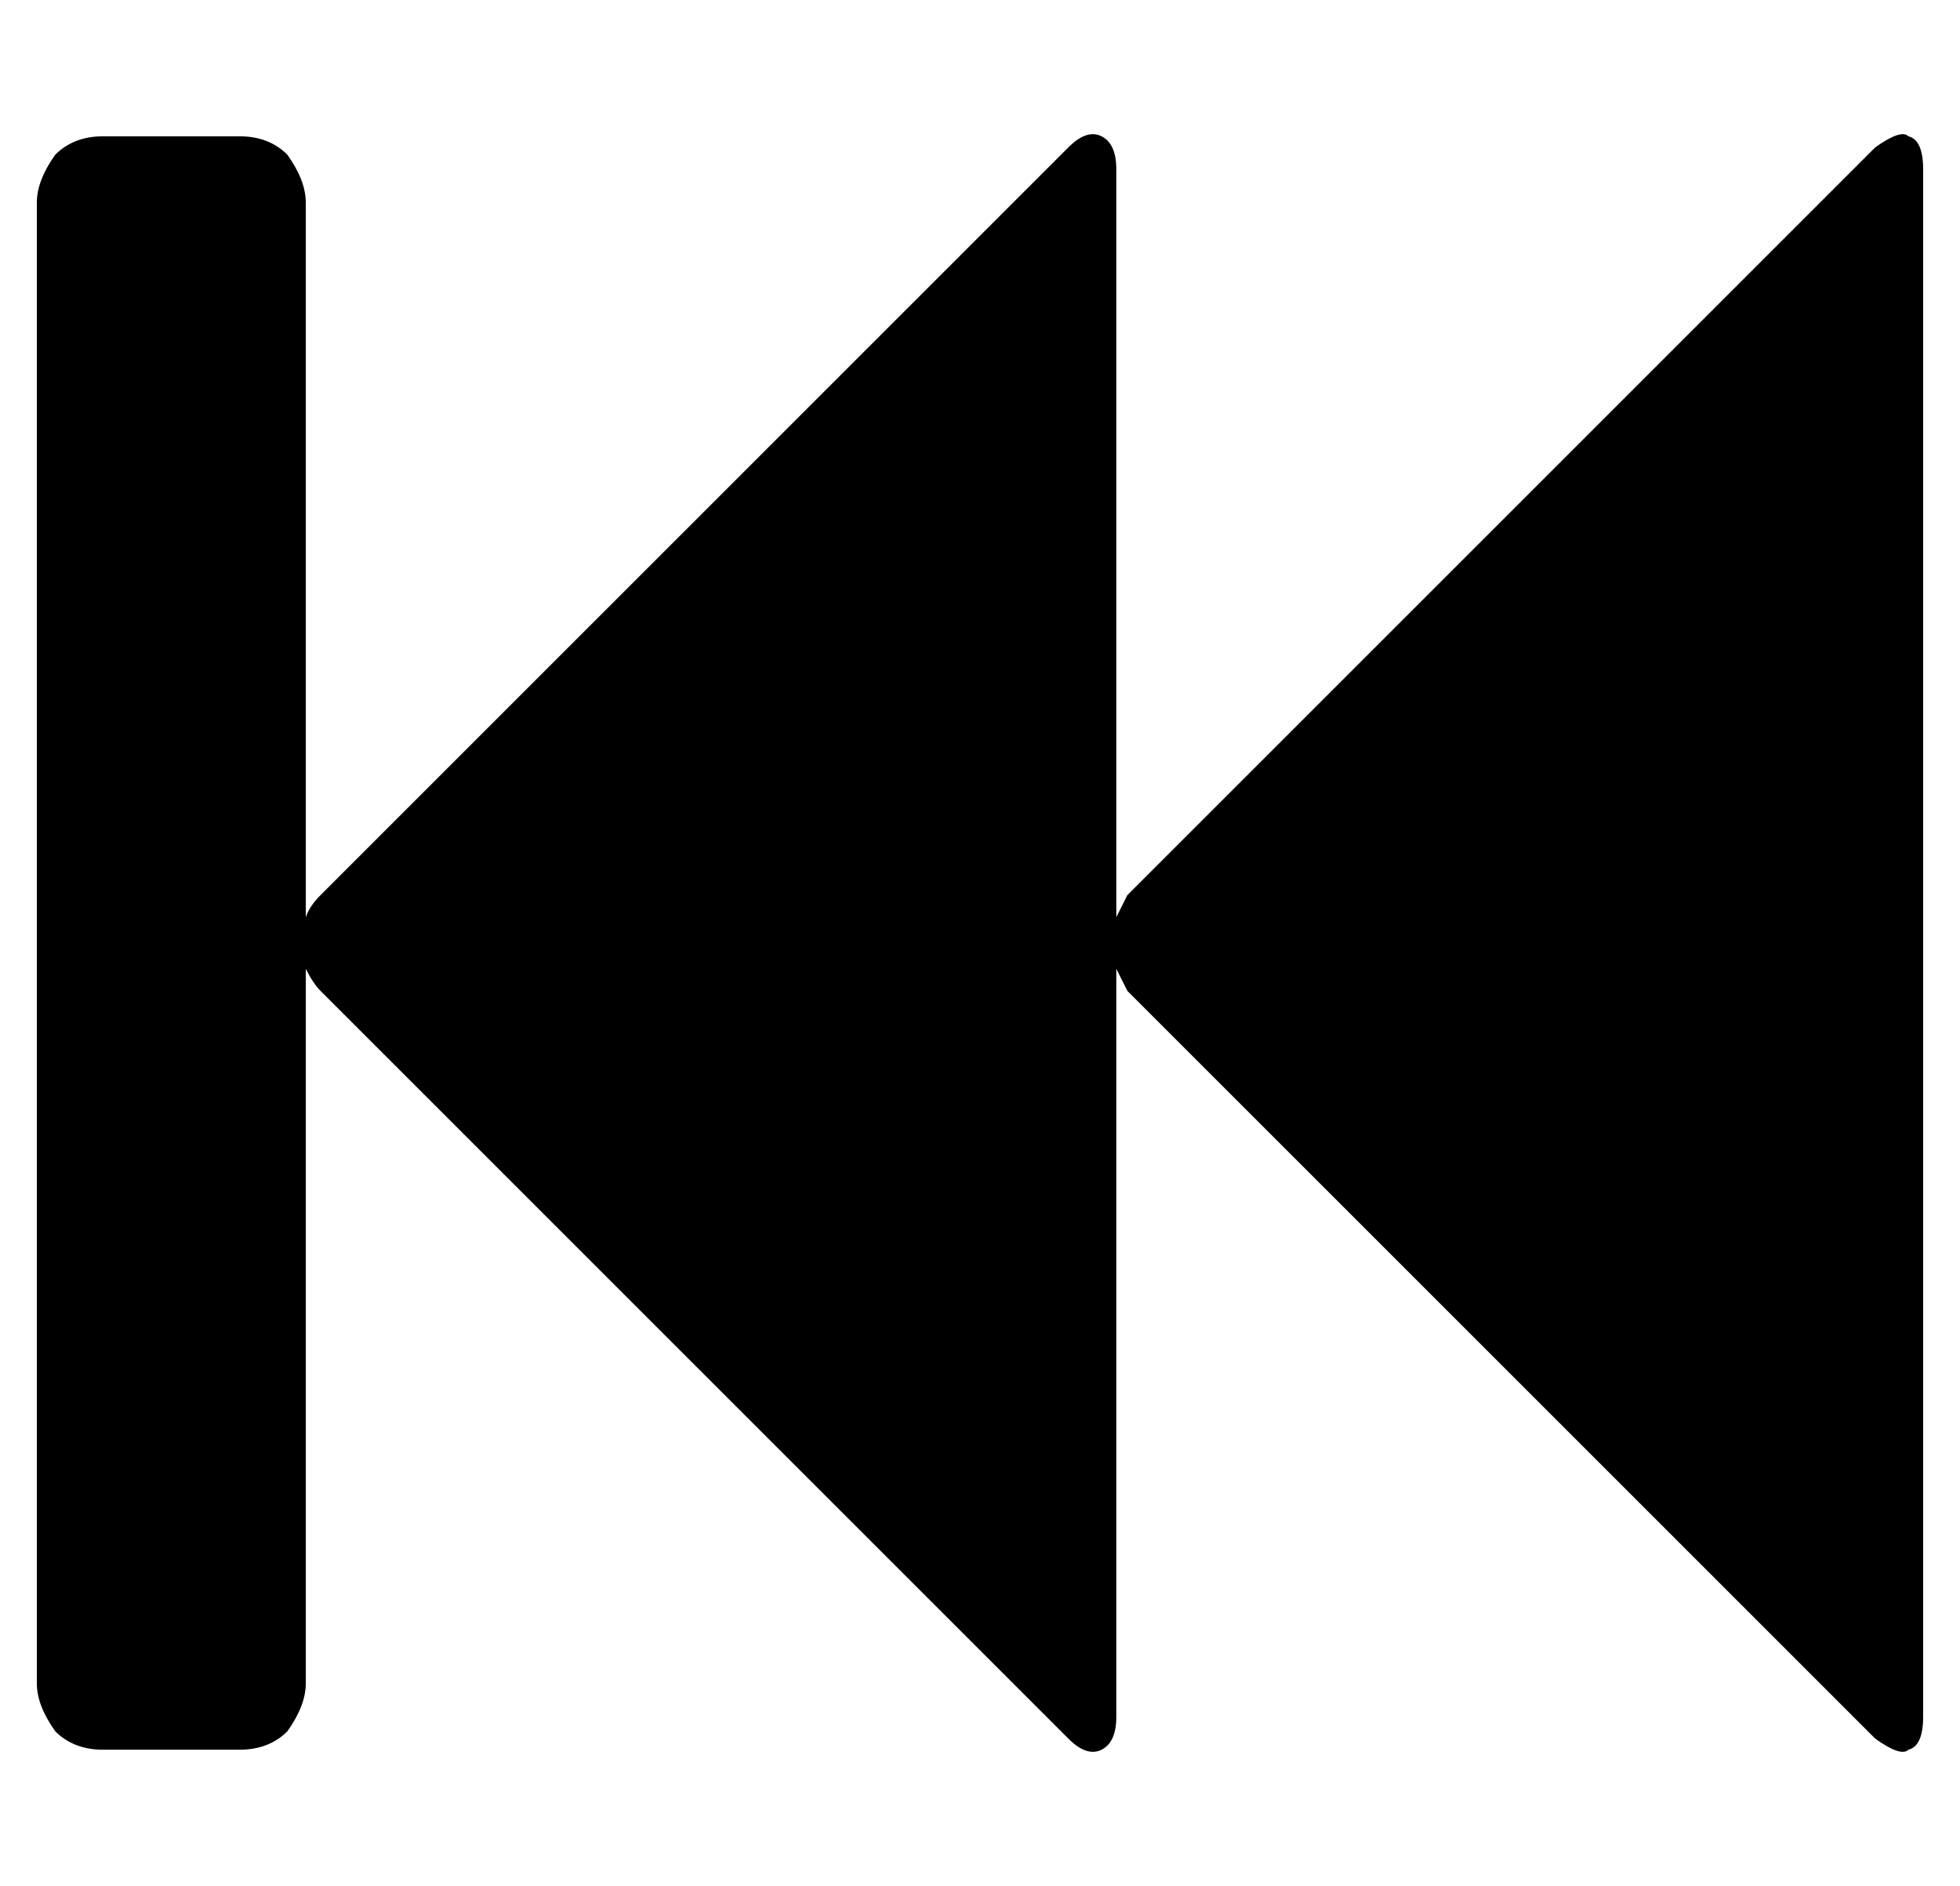 <svg xmlns="http://www.w3.org/2000/svg" viewBox="-10 0 532 512"><path fill="currentColor" d="M499 40q7-5 9-3 4 1 4 9v420q0 8-4 9-2 2-9-3L296 269l-3-6v203q0 7-4 9t-9-3L77 269q-2-2-4-6v194q0 6-5 13-5 5-13 5H18q-8 0-13-5-5-7-5-13V55q0-6 5-13 5-5 13-5h37q8 0 13 5 5 7 5 13v194q1-3 4-6L280 40q5-5 9-3t4 9v203l3-6z"/></svg>